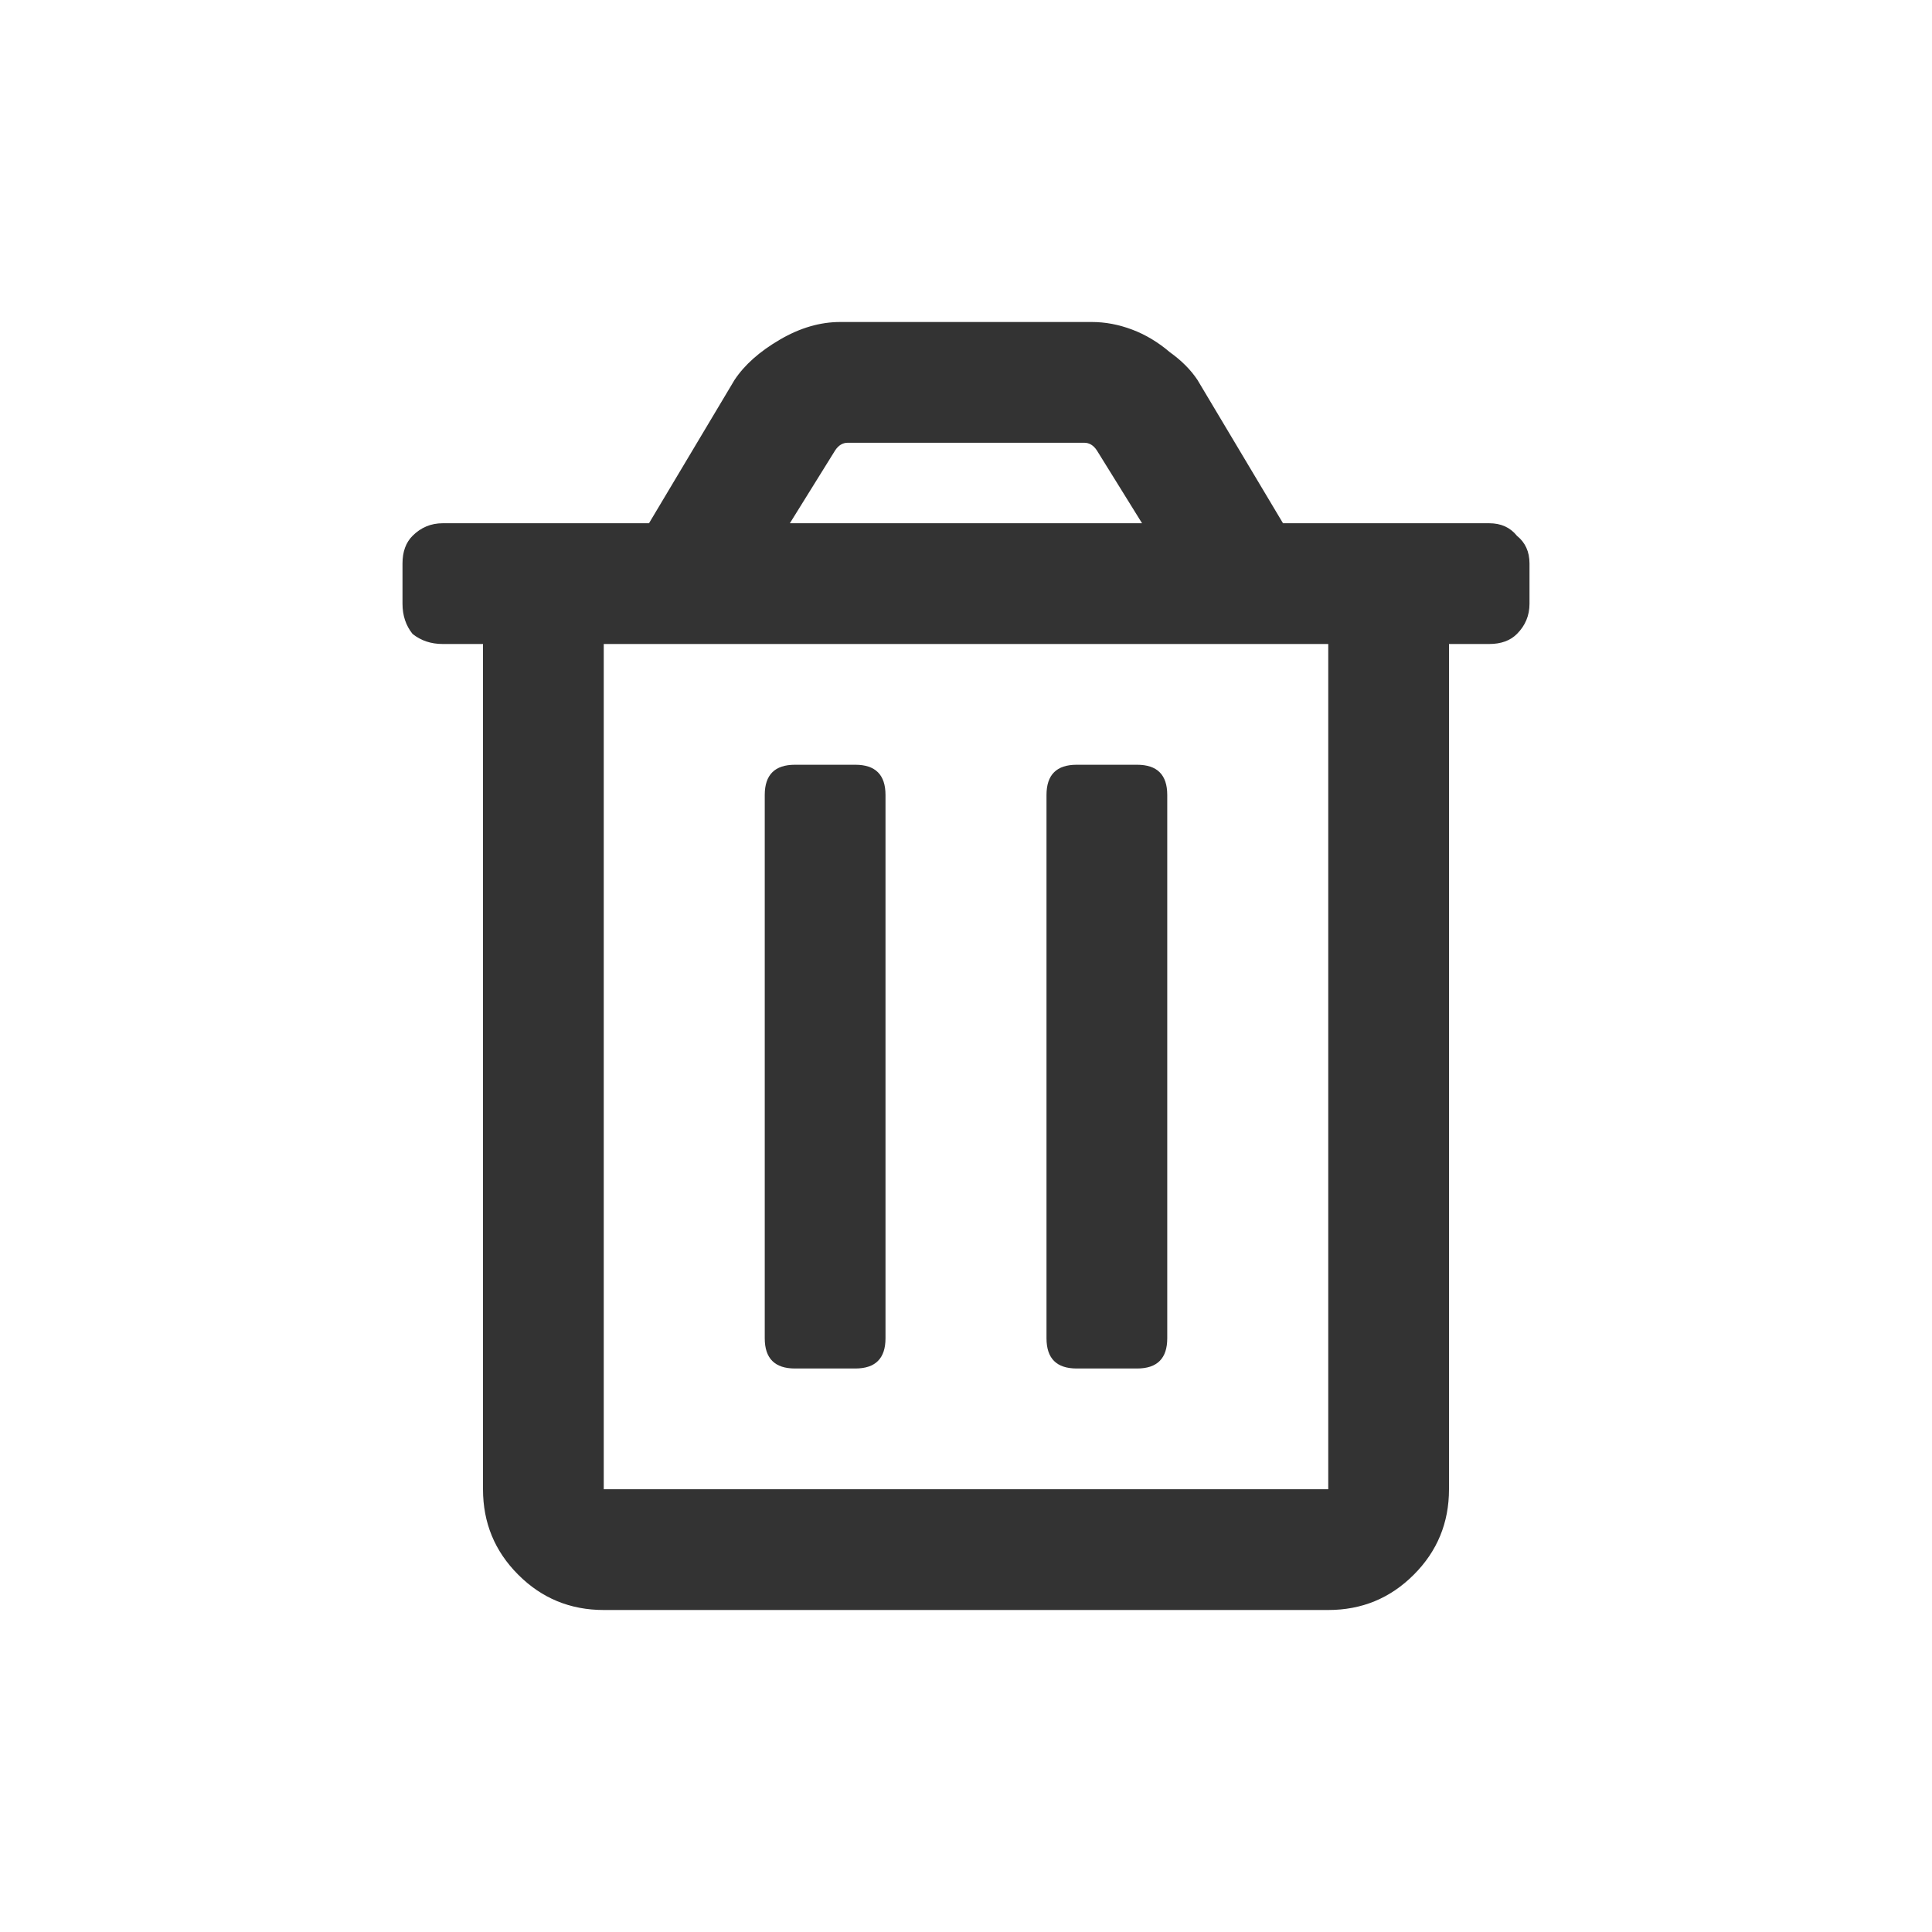 <?xml version="1.0" encoding="UTF-8" standalone="no"?>
<svg
   xmlns:dc="http://purl.org/dc/elements/1.1/"
   xmlns:cc="http://creativecommons.org/ns#"
   xmlns:rdf="http://www.w3.org/1999/02/22-rdf-syntax-ns#"
   xmlns:svg="http://www.w3.org/2000/svg"
   xmlns="http://www.w3.org/2000/svg"
   xmlns:sodipodi="http://sodipodi.sourceforge.net/DTD/sodipodi-0.dtd"
   xmlns:inkscape="http://www.inkscape.org/namespaces/inkscape"
   width="24"
   height="24"
   viewBox="0 0 24 24"
   version="1.1"
   id="svg6"
   sodipodi:docname="icon_trash.svg"
   inkscape:version="0.92.4 5da689c313, 2019-01-14">
  <defs
     id="defs10" />
  <sodipodi:namedview
     pagecolor="#ffffff"
     bordercolor="#666666"
     borderopacity="1"
     objecttolerance="10"
     gridtolerance="10"
     guidetolerance="10"
     inkscape:pageopacity="0"
     inkscape:pageshadow="2"
     inkscape:window-width="1900"
     inkscape:window-height="1036"
     id="namedview8"
     showgrid="false"
     inkscape:zoom="7.0195856"
     inkscape:cx="12.849418"
     inkscape:cy="47.000001"
     inkscape:window-x="1930"
     inkscape:window-y="34"
     inkscape:window-maximized="1"
     inkscape:current-layer="svg6"
     inkscape:snap-global="false"
     showguides="true"
     inkscape:guide-bbox="true">
    <sodipodi:guide
       position="0,1.71"
       orientation="1,0"
       id="guide853"
       inkscape:locked="false"
       inkscape:label=""
       inkscape:color="rgb(0,0,255)" />
    <sodipodi:guide
       position="-25.927,0"
       orientation="0,1"
       id="guide855"
       inkscape:locked="false"
       inkscape:label=""
       inkscape:color="rgb(0,0,255)" />
  </sodipodi:namedview>
  <g
     aria-label=""
     style="font-style:normal;font-weight:normal;font-size:16px;line-height:1.25;font-family:sans-serif;letter-spacing:0px;word-spacing:0px;fill:#333333;fill-opacity:1;stroke:none;stroke-width:0.4"
     id="text972">
    <path
       d="M 13.375,17 Q 13,17 13,16.625 V 9.875 Q 13,9.5 13.375,9.5 h 0.75 q 0.375,0 0.375,0.375 v 6.75 Q 14.5,17 14.125,17 Z M 18.5,6.5 q 0.219,0 0.344,0.156 Q 19,6.781 19,7 V 7.5 Q 19,7.719 18.844,7.875 18.719,8 18.5,8 H 18 v 10.5 q 0,0.625 -0.438,1.062 Q 17.125,20 16.5,20 h -9 Q 6.875,20 6.438,19.562 6,19.125 6,18.5 V 8 H 5.5 Q 5.281,8 5.125,7.875 5,7.719 5,7.5 V 7 Q 5,6.781 5.125,6.656 5.281,6.5 5.5,6.5 H 8.062 L 9.125,4.719 Q 9.312,4.438 9.688,4.219 10.062,4 10.438,4 h 3.125 q 0.25,0 0.5,0.094 0.25,0.094 0.469,0.281 Q 14.75,4.531 14.875,4.719 L 15.938,6.5 Z M 10.375,5.594 9.812,6.5 h 4.375 L 13.625,5.594 Q 13.562,5.5 13.469,5.5 h -2.938 Q 10.438,5.5 10.375,5.594 Z M 16.5,18.5 V 8 h -9 V 18.5 Z M 9.875,17 Q 9.5,17 9.5,16.625 V 9.875 Q 9.5,9.5 9.875,9.5 h 0.75 Q 11,9.5 11,9.875 v 6.75 Q 11,17 10.625,17 Z"
       style="fill:#333333;stroke-width:0.4"
       id="path823" />
  </g>
</svg>
